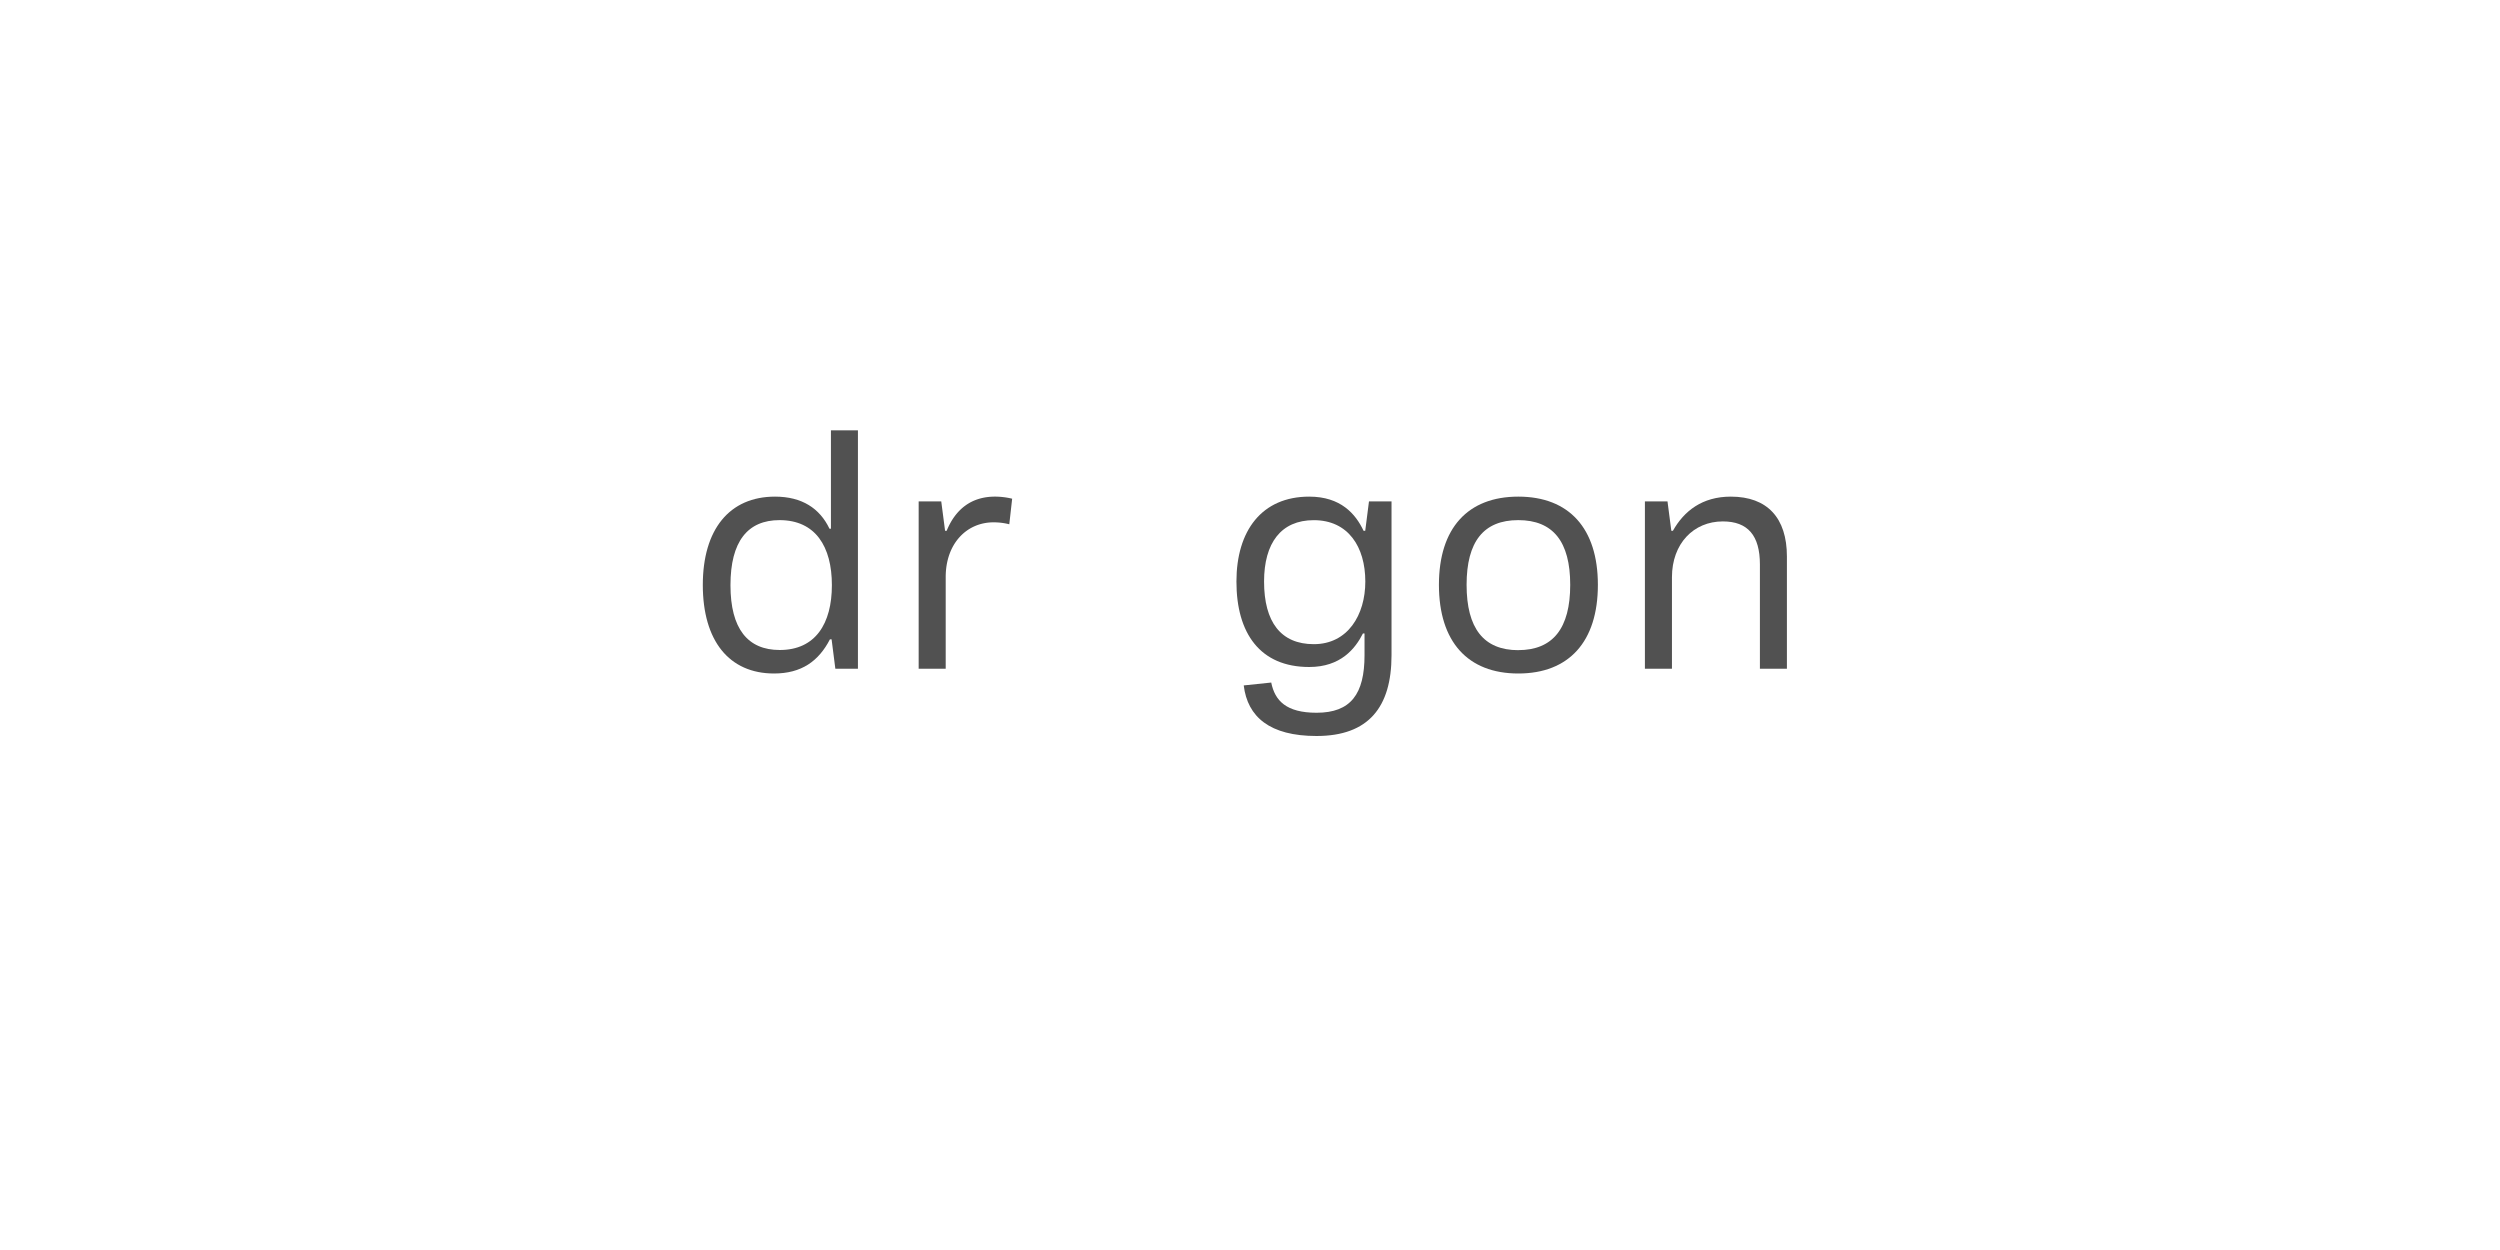 <?xml version='1.0' encoding='UTF-8'?>
<svg xmlns="http://www.w3.org/2000/svg" xmlns:xlink="http://www.w3.org/1999/xlink" width="600px" height="300px" viewBox="0 0 600 300" x="0px" y="0px" enable-background="new 0 0 600 300"><defs><symbol overflow="visible" id="0021fb41a"><path d="M21.17 1.14c6.6 0 10.72-2.97 13.42-8.2h.4l.9 7.06h5.42v-57.22h-6.48v23.61h-.35c-2.32-4.87-6.59-7.7-13.07-7.7-10.93 0-17.33 7.86-17.33 21.2 0 13.44 6.34 21.25 17.1 21.25zm1.38-5.64c-7.7 0-11.83-5.1-11.83-15.56 0-10.5 4.12-15.61 11.78-15.61 8.63 0 12.56 6.37 12.56 15.6 0 9.24-3.94 15.57-12.51 15.57zm0 0"/></symbol><symbol overflow="visible" id="0021fb41b"><path d="M7.28 0h6.49v-22.02c0-7.93 4.96-13.12 11.48-13.12 1.56 0 2.86.23 3.78.47l.69-6.14a17.7 17.7 0 00-4.13-.5c-5.6 0-9.45 2.97-11.59 8.2h-.38l-.92-7.06H7.28zm0 0"/></symbol><symbol overflow="visible" id="0021fb41c"><path d="M21.33 1.14c6.4 0 10.6-3.01 13.26-8.2h.4l.9 7.06h5.42v-40.17H35.9l-.9 6.56h-.4c-2.25-4.81-6.67-7.7-13.04-7.7-11.18 0-17.47 7.86-17.47 21.25s6.3 21.2 17.25 21.2zm1.45-5.64c-8.06 0-12.06-5.1-12.06-15.56 0-10.5 4-15.61 12.06-15.61 8.24 0 12.28 6.4 12.28 15.6S31.02-4.5 22.78-4.5zm0 0"/></symbol><symbol overflow="visible" id="0021fb41d"><path d="M23.31 16.14c12.47 0 18-6.9 18-19.39v-36.92H35.9l-.9 7.06h-.4c-1.9-4.05-5.48-8.2-13.04-8.2-11.36 0-17.47 8.15-17.47 20.37C4.08-8.47 9.8-.42 21.55-.42c7.56 0 11.06-4.4 12.9-8.05h.38v5.22c0 9.31-3.28 13.81-11.52 13.81-7.25 0-10-2.89-10.87-7.25L5.84 4c.91 7.56 6.25 12.14 17.47 12.14zM22.66-5.9c-7.9 0-11.94-5.3-11.94-15.03 0-9.23 4.05-14.73 11.94-14.73 8.25 0 12.36 6.4 12.36 14.73 0 8-4.2 15.03-12.36 15.03zm0 0"/></symbol><symbol overflow="visible" id="0021fb41e"><path d="M23.13 1.14c12.12 0 19.1-7.6 19.1-21.28 0-13.63-6.98-21.17-19.1-21.17-12.1 0-19.05 7.54-19.05 21.17 0 13.69 6.95 21.28 19.05 21.28zm0-5.6c-8.33 0-12.41-5.27-12.41-15.68 0-10.38 4.08-15.53 12.4-15.53 8.35 0 12.47 5.15 12.47 15.53 0 10.4-4.12 15.67-12.47 15.67zm0 0"/></symbol><symbol overflow="visible" id="0021fb41f"><path d="M7.28 0h6.49v-21.97c0-8.05 5.18-13.39 12.21-13.39 6.02 0 8.9 3.4 8.9 10.33V0h6.48v-26.94c0-9.26-4.7-14.37-13.47-14.37-6.83 0-11.22 3.44-13.89 8.2h-.38l-.92-7.06H7.28zm0 0"/></symbol><symbol overflow="visible" id="0021fb41g"><path d="M3.83 0v-5.95H6.2v-.82H.45v.82h2.4V0zm0 0"/></symbol><symbol overflow="visible" id="0021fb41h"><path d="M5.75-2.23v-.43c0-1.6-.9-2.51-2.42-2.51S.87-4.16.87-2.48c0 1.71.91 2.62 2.5 2.62 1.43 0 2.07-.56 2.29-1.52l-.9-.09c-.18.61-.59.9-1.35.9-.94 0-1.52-.54-1.58-1.66zm-2.4-2.2c.93 0 1.43.5 1.48 1.55H1.84c.08-1.07.6-1.56 1.5-1.56zm0 0"/></symbol><symbol overflow="visible" id="0021fb41i"><path d="M1.83 0l1.42-2h.06l1.46 2H5.8L4-2.53l1.78-2.49H4.8L3.42-3.08h-.08l-1.4-1.94H.89l1.78 2.49L.84 0zm0 0"/></symbol><symbol overflow="visible" id="0021fb41j"><path d="M5.52-4.25v-.77H3.17v-1.56h-.81l-.14 1.56H.75v.77h1.47v2.4c0 1.3.48 1.94 1.84 1.94C4.6.1 5.14 0 5.55-.14L5.4-.91c-.32.13-.72.2-1.13.2-.8 0-1.1-.37-1.1-1.23v-2.31zm0 0"/></symbol><symbol overflow="visible" id="0021fb41k"><path d="M3.33-3.42c.47 0 .8-.27.8-.8 0-.51-.33-.8-.8-.8-.47 0-.8.29-.8.8 0 .53.33.8.8.8zm0 3.5c.47 0 .8-.27.8-.78 0-.53-.33-.82-.8-.82-.47 0-.8.29-.8.82 0 .51.33.78.8.78zm0 0"/></symbol><symbol overflow="visible" id="0021fb41m"><path d="M2.84.14C3.8.14 4.33-.26 4.6-.9h.07L4.8 0h.76v-7.14h-.95v2.95h-.08c-.28-.6-.86-.97-1.67-.97-1.48 0-2.27.99-2.27 2.64C.6-.84 1.36.14 2.84.14zm.22-.8c-.98 0-1.48-.59-1.48-1.84s.5-1.86 1.48-1.86c1.13 0 1.58.8 1.58 1.86S4.2-.66 3.06-.66zm0 0"/></symbol><symbol overflow="visible" id="0021fb41n"><path d="M5.08-5.16c-.94 0-1.58.43-1.9 1.3h-.09l-.07-1.16H1.05v.77h1.1v3.48H.96V0h3.96v-.77H3.1v-1.46c0-1.36.6-2.05 1.83-2.05.4 0 .76.08 1.1.17l.15-.87c-.33-.11-.7-.18-1.11-.18zm0 0"/></symbol><symbol overflow="visible" id="0021fb41o"><path d="M2.83.14c.94 0 1.5-.39 1.81-.95h.08l.1.81h.76v-3.38c0-1.23-.69-1.8-2.13-1.8-1.43 0-2.03.65-2.18 1.6l.93.1c.11-.6.44-.93 1.22-.93.85 0 1.22.32 1.22 1.04v.34l-1.81.2C1.6-2.7 1.1-2.17 1.1-1.28c0 .92.64 1.42 1.72 1.42zm.25-.77c-.67 0-1.02-.28-1.02-.74 0-.44.28-.72 1-.82l1.58-.19v.41c0 .8-.6 1.34-1.56 1.34zm0 0"/></symbol><symbol overflow="visible" id="0021fb41p"><path d="M3.16 2.03c1.67 0 2.4-.86 2.4-2.51v-4.54h-.81l-.13.91h-.06c-.26-.58-.8-1.05-1.73-1.05-1.42 0-2.24 1-2.24 2.52 0 1.6.75 2.56 2.2 2.56.94 0 1.5-.5 1.77-1.03h.05v.72c0 1.17-.42 1.67-1.45 1.67-.93 0-1.3-.34-1.41-.89L.8.5c.12.96.87 1.54 2.36 1.54zM3.06-.8c-.98 0-1.48-.57-1.48-1.82 0-1.13.5-1.75 1.48-1.75 1.06 0 1.58.76 1.58 1.75 0 .95-.56 1.82-1.58 1.82zm0 0"/></symbol><symbol overflow="visible" id="0021fb41q"><path d="M3.33.14c1.62 0 2.5-.95 2.5-2.66 0-1.68-.88-2.64-2.5-2.64-1.63 0-2.5.96-2.5 2.64 0 1.7.87 2.66 2.5 2.66zm0-.77c-1.06 0-1.52-.6-1.52-1.89 0-1.28.46-1.87 1.52-1.87 1.08 0 1.53.6 1.53 1.87 0 1.29-.45 1.9-1.53 1.9zm0 0"/></symbol><symbol overflow="visible" id="0021fb41r"><path d="M2.16 0v-2.67c0-.99.59-1.63 1.46-1.63.74 0 1.07.38 1.07 1.22V0h.95v-3.31c0-1.2-.56-1.85-1.67-1.85-.92 0-1.49.46-1.77 1.08h-.06l-.12-.94H1.2V0zm0 0"/></symbol><symbol overflow="visible" id="0021fb41s"><path d="M5.95-6.77H1.1V0h.99v-2.92H5.3v-.77H2.08v-2.26h3.87zm0 0"/></symbol><symbol overflow="visible" id="0021fb41t"><path d="M2.73.14c.9 0 1.43-.45 1.74-1.08h.06l.13.94h.8v-5.02h-.94v2.7c0 .98-.57 1.62-1.46 1.62-.75 0-1.1-.4-1.1-1.22v-3.1h-.93v3.32c0 1.17.55 1.84 1.7 1.84zm0 0"/></symbol><symbol overflow="visible" id="0021fb41u"><path d="M6.17 0L3.98-6.77h-1.3L.5 0h.97l.44-1.47h2.78L5.16 0zM3.28-5.94h.08l1.1 3.74H2.15zm0 0"/></symbol><symbol overflow="visible" id="0021fb41v"><path d="M3.92-7.14H1.36v.76h1.6v5.61H1.15V0H5.7v-.77H3.92zm0 0"/></symbol><symbol overflow="visible" id="0021fb41w"><path d="M3.58-5.81c.42 0 .72-.22.72-.67 0-.44-.3-.68-.72-.68-.44 0-.72.24-.72.68 0 .45.28.67.72.67zm.5.8H1.52v.76h1.6v3.48h-1.8V0h4.46v-.77h-1.7zm0 0"/></symbol><symbol overflow="visible" id="0021fb41x"><path d="M3.9 0l2-5.02h-.96L3.4-.94h-.07L1.8-5.02H.77L2.78 0zm0 0"/></symbol><symbol overflow="visible" id="0021fb41y"><path d="M4.63-6.5c.45 0 .98.08 1.39.2l.2-.72a5.3 5.3 0 00-1.64-.26c-1.52 0-2.16.56-2.16 1.87v.4H.9v.76h1.53V0h.94v-4.25h2.53v-.77H3.36v-.3c0-.84.33-1.18 1.27-1.18zm0 0"/></symbol><symbol overflow="visible" id="0021fb41z"><path d="M1.63 0v-2.9c0-.8.15-1.4.71-1.4.41 0 .55.3.55.88V0h.95v-2.9c0-.8.18-1.4.72-1.4.4 0 .57.3.57.88V0h.95v-3.63c0-.92-.28-1.53-1.11-1.53-.63 0-.95.41-1.1.9h-.06c-.1-.52-.44-.9-1.08-.9-.6 0-.93.41-1.06.9H1.6l-.23-.76H.67V0zm0 0"/></symbol><symbol overflow="visible" id="0021fb41A"><path d="M3.38-5.9c.12-.5.42-1.04.67-1.41l-.63-.22a4.28 4.28 0 00-1.01 2.39c0 .66.3 1 .9 1 .6 0 .9-.33.9-.9 0-.57-.32-.83-.83-.85zm0 0"/></symbol><symbol overflow="visible" id="0021fb41B"><path d="M3.3-7.53c-.55 0-.85.3-.85.84 0 .55.36.8.83.8h.03a5.1 5.1 0 01-.69 1.47l.52.23a4.29 4.29 0 001.02-2.4c0-.63-.33-.94-.86-.94zm0 0"/></symbol><symbol overflow="visible" id="0021fb41C"><path d="M1.45-2.95c0 2.56 1.08 4.37 3.67 4.84l.11-.67C3.28.86 2.43-.75 2.43-2.95s.85-3.82 2.8-4.16l-.1-.69c-2.6.49-3.68 2.3-3.68 4.85zm0 0"/></symbol><symbol overflow="visible" id="0021fb41D"><path d="M3.36.16c1.4 0 2.2-.6 2.2-1.57 0-.89-.54-1.22-1.47-1.39L3-3c-.67-.14-.86-.33-.86-.73 0-.5.4-.74 1.17-.74.83 0 1.19.27 1.27.8l.9-.05c-.12-1-.8-1.47-2.17-1.47-1.34 0-2.1.53-2.1 1.5 0 .81.45 1.22 1.52 1.44l1.04.2c.56.11.87.24.87.72 0 .52-.45.78-1.28.78-.95 0-1.36-.28-1.42-.87l-.9.06C1.07-.36 1.8.16 3.35.16zm0 0"/></symbol><symbol overflow="visible" id="0021fb41E"><path d="M3.33.14c1.65 0 2.6-1.1 2.6-3.52S4.99-6.9 3.34-6.9C1.67-6.9.72-5.8.72-3.37c0 2.4.95 3.51 2.6 3.51zm0-.84c-1.13 0-1.6-.85-1.6-2.67 0-1.86.47-2.7 1.6-2.7 1.12 0 1.6.84 1.6 2.7 0 1.82-.48 2.67-1.6 2.67zM3.3-2.64c.38 0 .56-.28.56-.72 0-.44-.18-.7-.56-.7-.39 0-.56.26-.56.7 0 .44.17.72.56.72zm0 0"/></symbol><symbol overflow="visible" id="0021fb41F"><path d="M5.67 0v-.86H2.14V-.9L3.6-2c1.05-.83 2-1.68 2-2.91 0-1.19-.73-1.99-2.26-1.99-1.66 0-2.3 1.02-2.44 2.33l1 .08c.1-.92.42-1.58 1.44-1.58.87 0 1.26.44 1.26 1.24 0 .9-.8 1.53-1.96 2.53L.83-.81V0zm0 0"/></symbol><symbol overflow="visible" id="0021fb41G"><path d="M1.45-7.1c1.96.33 2.8 1.94 2.8 4.15 0 2.2-.84 3.8-2.8 4.17l.11.67c2.58-.47 3.67-2.28 3.67-4.84 0-2.55-1.09-4.36-3.67-4.85zm0 0"/></symbol></defs><g fill="#515151"><use xlink:href="#0021fb41a" x="164.593" y="160.5"/><use xlink:href="#0021fb41b" x="213.199" y="160.5"/></g><use xlink:href="#0021fb41c" x="244.056" y="160.5" fill="#fff"/><g fill="#515151"><use xlink:href="#0021fb41d" x="292.656" y="160.5"/><use xlink:href="#0021fb41e" x="341.262" y="160.5"/><use xlink:href="#0021fb41f" x="387.499" y="160.5"/></g><g fill="#fff"><use xlink:href="#0021fb41g" x="260" y="252"/><use xlink:href="#0021fb41h" x="266.667" y="252"/><use xlink:href="#0021fb41i" x="273.334" y="252"/><use xlink:href="#0021fb41j" x="280.001" y="252"/><use xlink:href="#0021fb41k" x="286.668" y="252"/><use xlink:href="#0021fb41l" x="293.335" y="252"/><use xlink:href="#0021fb41m" x="300.002" y="252"/><use xlink:href="#0021fb41n" x="306.669" y="252"/><use xlink:href="#0021fb41o" x="313.336" y="252"/><use xlink:href="#0021fb41p" x="320.003" y="252"/><use xlink:href="#0021fb41q" x="326.67" y="252"/><use xlink:href="#0021fb41r" x="333.337" y="252"/></g><g fill="#fff"><use xlink:href="#0021fb41s" x="170" y="266"/><use xlink:href="#0021fb41h" x="176.667" y="266"/><use xlink:href="#0021fb41o" x="183.334" y="266"/><use xlink:href="#0021fb41j" x="190.001" y="266"/><use xlink:href="#0021fb41t" x="196.668" y="266"/><use xlink:href="#0021fb41n" x="203.335" y="266"/><use xlink:href="#0021fb41h" x="210.002" y="266"/><use xlink:href="#0021fb41k" x="216.669" y="266"/><use xlink:href="#0021fb41l" x="223.336" y="266"/><use xlink:href="#0021fb41u" x="230.003" y="266"/><use xlink:href="#0021fb41v" x="236.67" y="266"/><use xlink:href="#0021fb41j" x="243.337" y="266"/><use xlink:href="#0021fb41h" x="250.004" y="266"/><use xlink:href="#0021fb41n" x="256.671" y="266"/><use xlink:href="#0021fb41r" x="263.338" y="266"/><use xlink:href="#0021fb41o" x="270.005" y="266"/><use xlink:href="#0021fb41j" x="276.672" y="266"/><use xlink:href="#0021fb41w" x="283.339" y="266"/><use xlink:href="#0021fb41x" x="290.006" y="266"/><use xlink:href="#0021fb41h" x="296.673" y="266"/><use xlink:href="#0021fb41l" x="303.34" y="266"/><use xlink:href="#0021fb41y" x="310.007" y="266"/><use xlink:href="#0021fb41q" x="316.674" y="266"/><use xlink:href="#0021fb41n" x="323.341" y="266"/><use xlink:href="#0021fb41z" x="330.008" y="266"/><use xlink:href="#0021fb41l" x="336.675" y="266"/><use xlink:href="#0021fb41q" x="343.342" y="266"/><use xlink:href="#0021fb41y" x="350.009" y="266"/><use xlink:href="#0021fb41l" x="356.676" y="266"/><use xlink:href="#0021fb41A" x="363.343" y="266"/><use xlink:href="#0021fb41o" x="370.01" y="266"/><use xlink:href="#0021fb41B" x="376.677" y="266"/><use xlink:href="#0021fb41l" x="383.344" y="266"/><use xlink:href="#0021fb41C" x="390.011" y="266"/><use xlink:href="#0021fb41D" x="396.678" y="266"/><use xlink:href="#0021fb41D" x="403.345" y="266"/><use xlink:href="#0021fb41E" x="410.012" y="266"/><use xlink:href="#0021fb41F" x="416.679" y="266"/><use xlink:href="#0021fb41G" x="423.346" y="266"/></g></svg>